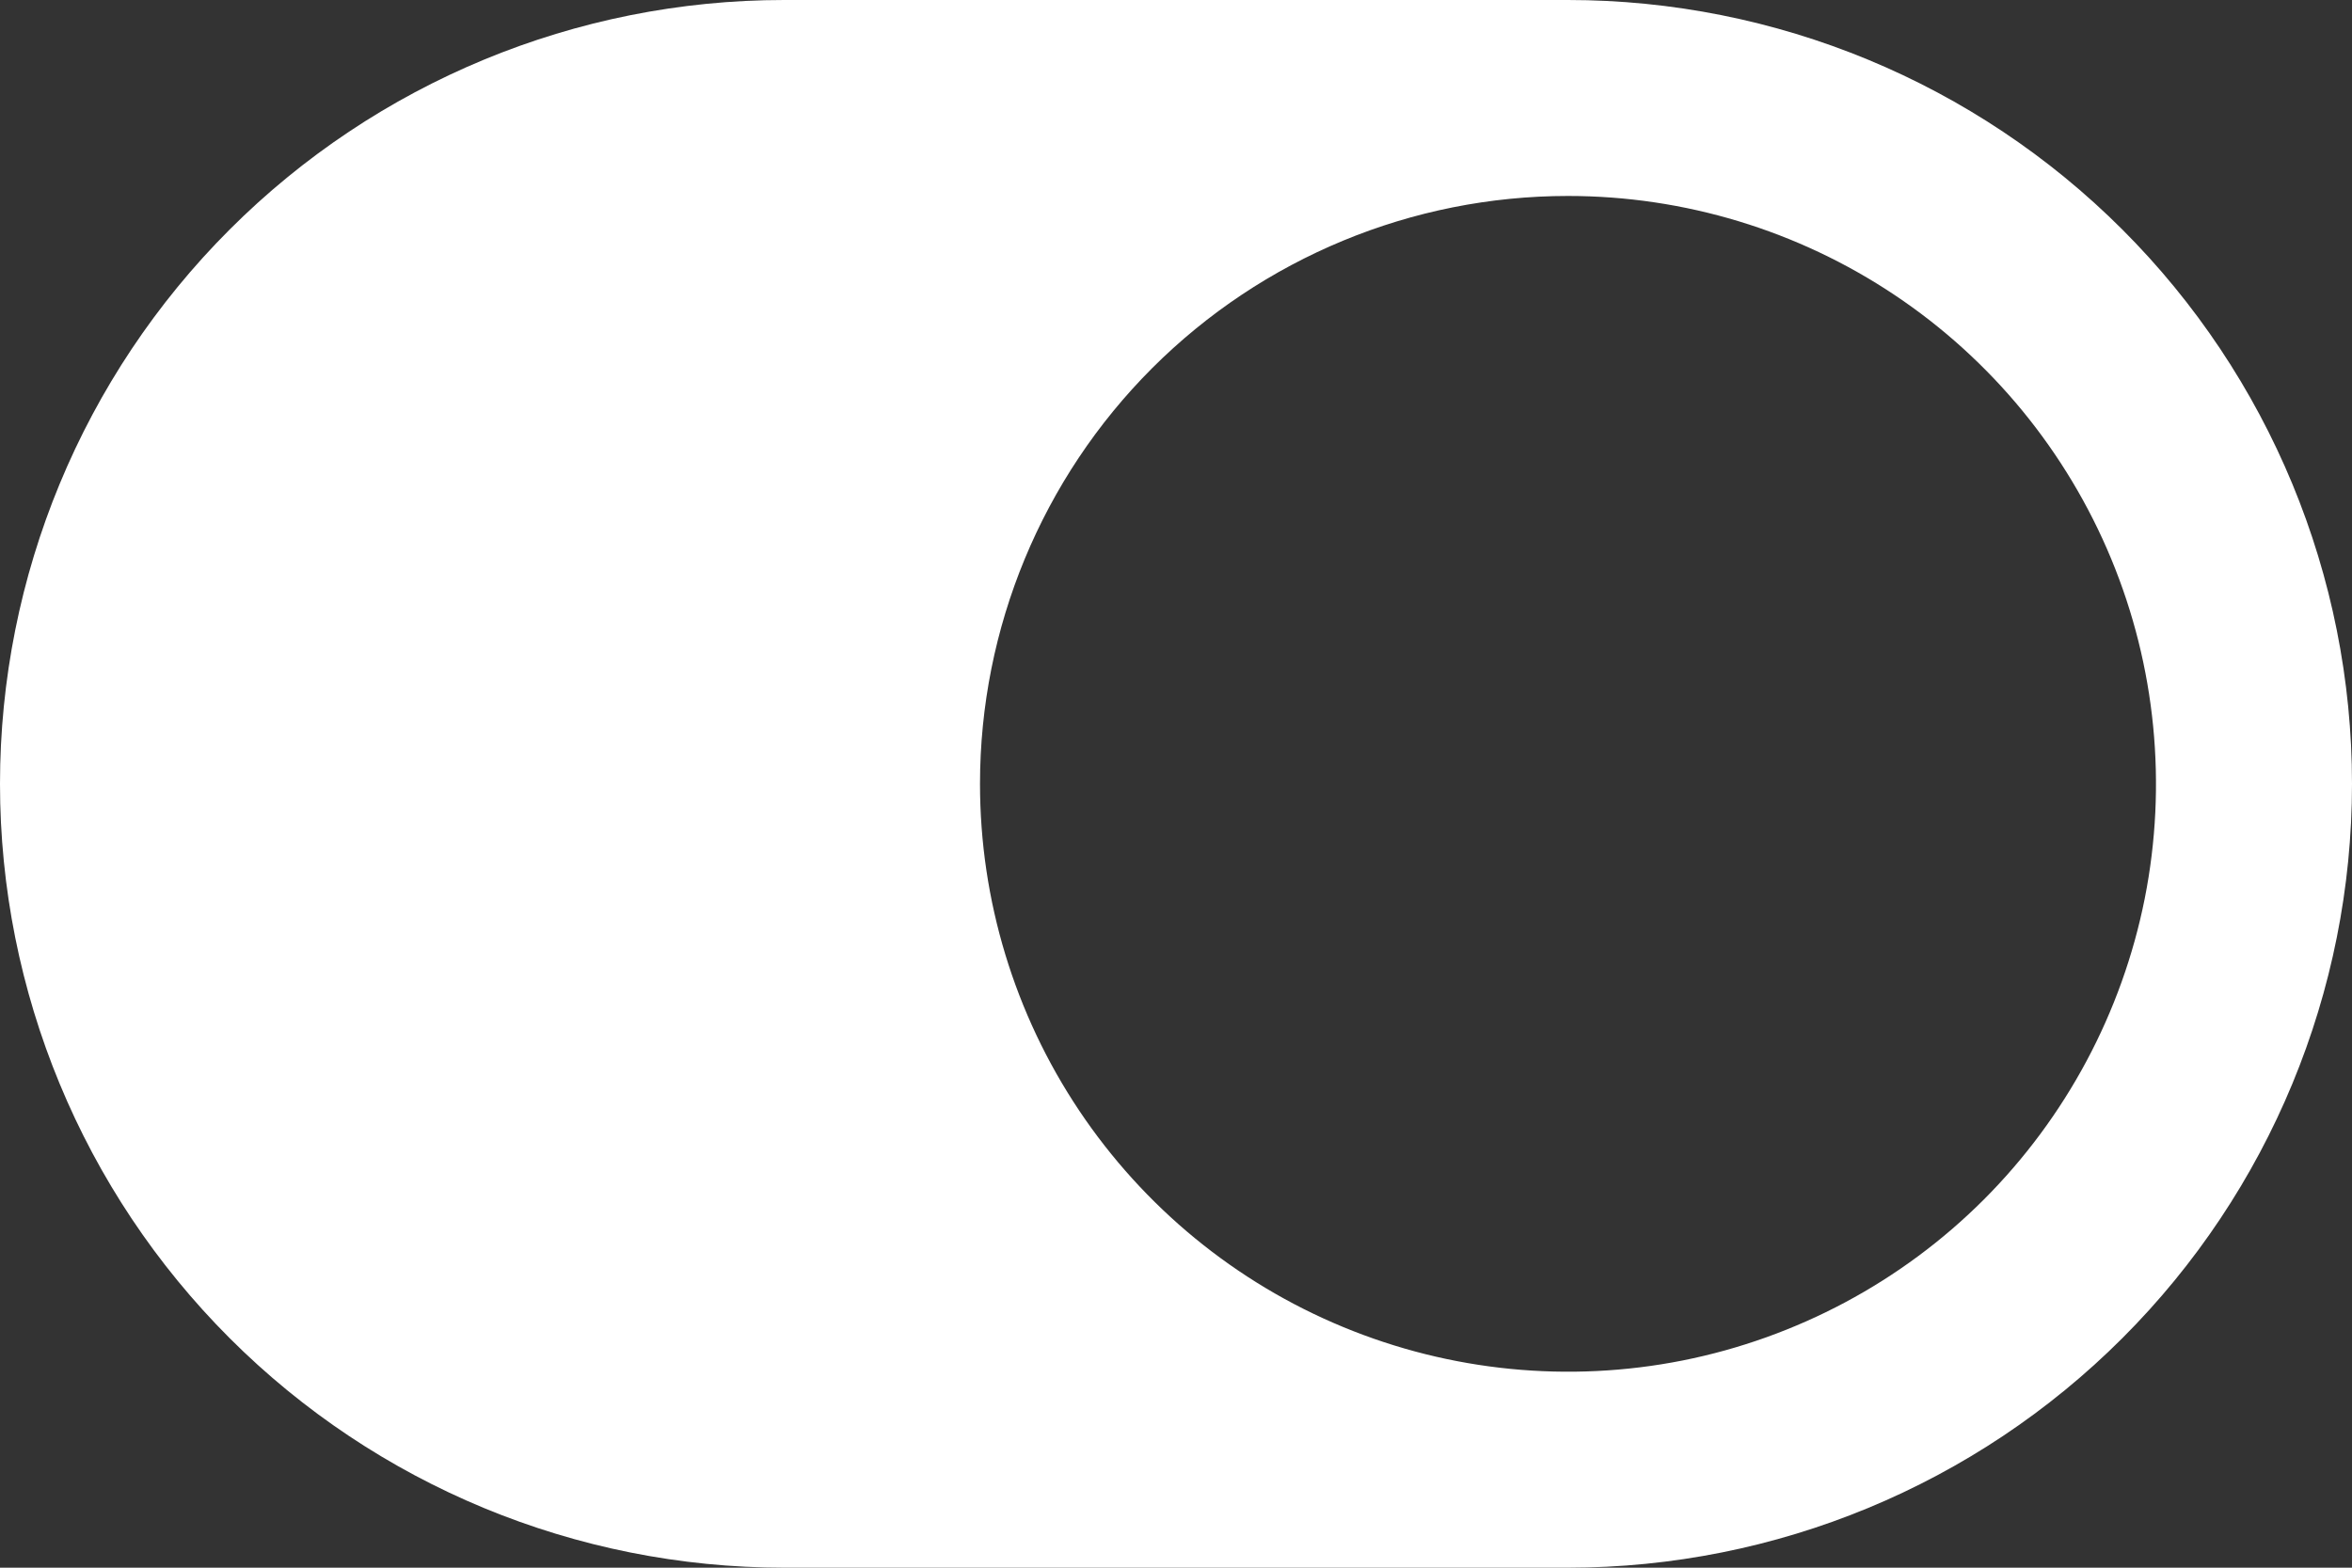 <svg width="24" height="16" viewBox="0 0 24 16" fill="none" xmlns="http://www.w3.org/2000/svg">
<rect x="0" y="0" width="24" height="16" fill="#333333" stroke="none"/>
<path d="M8 16L16 16C18.122 16 20.157 15.157 21.657 13.657C23.157 12.157 24 10.122 24 8C24 5.878 23.157 3.843 21.657 2.343C20.157 0.843 18.122 -5.13895e-07 16 -6.99382e-07L8 -1.39876e-06C5.878 -1.58425e-06 3.843 0.843 2.343 2.343C0.843 3.843 8.8487e-07 5.878 6.99382e-07 8C5.13895e-07 10.122 0.843 12.157 2.343 13.657C3.843 15.157 5.878 16 8 16ZM16 2C17.187 2 18.347 2.352 19.333 3.011C20.32 3.67 21.089 4.608 21.543 5.704C21.997 6.8 22.116 8.007 21.885 9.171C21.653 10.334 21.082 11.403 20.243 12.243C19.404 13.082 18.334 13.653 17.171 13.885C16.007 14.116 14.8 13.997 13.704 13.543C12.607 13.089 11.671 12.32 11.011 11.333C10.352 10.347 10 9.187 10 8C10 6.409 10.632 4.883 11.757 3.757C12.883 2.632 14.409 2 16 2Z" fill="white"/>
</svg>
